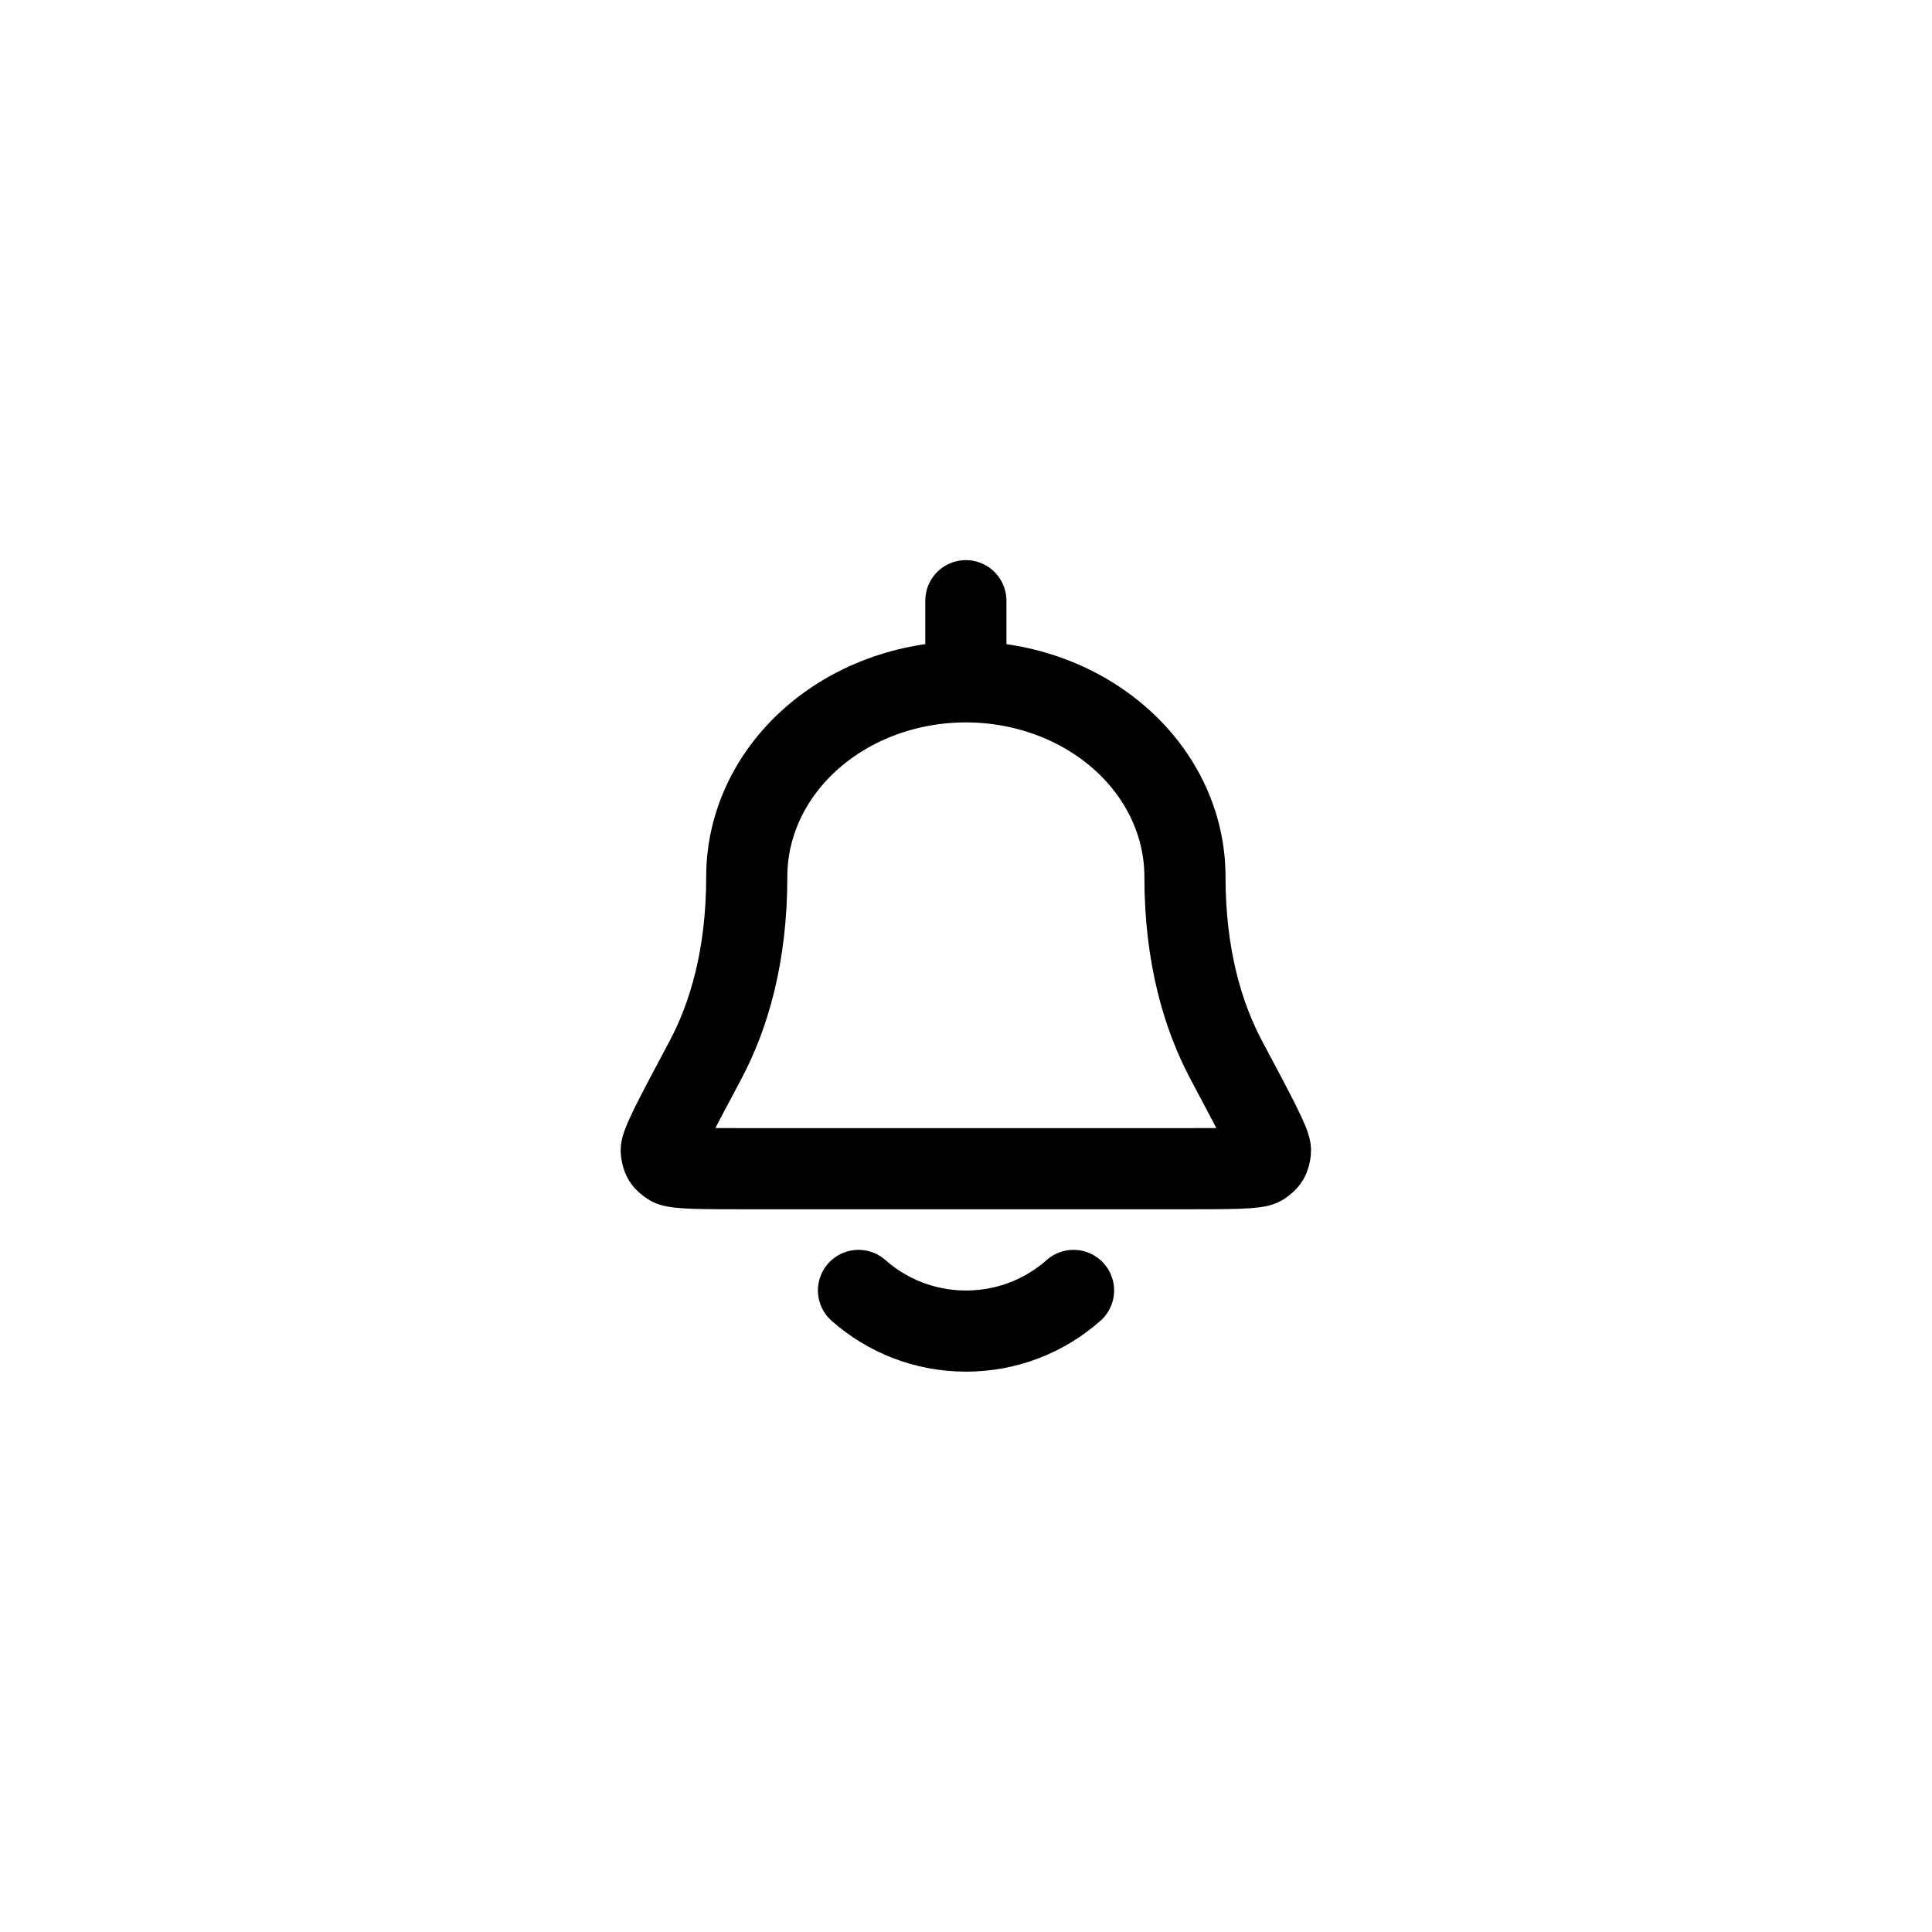 <?xml version="1.0" encoding="UTF-8" standalone="no"?>
<!-- Created with Inkscape (http://www.inkscape.org/) -->

<svg
   width="64"
   height="64"
   viewBox="0 0 64 64"
   version="1.1"
   id="svg1"
   inkscape:version="1.1.2 (0a00cf5339, 2022-02-04)"
   sodipodi:docname="bell_icon.svg"
   xmlns:inkscape="http://www.inkscape.org/namespaces/inkscape"
   xmlns:sodipodi="http://sodipodi.sourceforge.net/DTD/sodipodi-0.dtd"
   xmlns="http://www.w3.org/2000/svg"
   xmlns:svg="http://www.w3.org/2000/svg">
  <sodipodi:namedview
     id="namedview1"
     pagecolor="#ffffff"
     bordercolor="#000000"
     borderopacity="0.25"
     inkscape:showpageshadow="2"
     inkscape:pageopacity="0.0"
     inkscape:pagecheckerboard="0"
     inkscape:deskcolor="#d1d1d1"
     inkscape:document-units="mm"
     showgrid="true"
     inkscape:zoom="6.9165572"
     inkscape:cx="20.675026"
     inkscape:cy="33.5427"
     inkscape:window-width="1536"
     inkscape:window-height="792"
     inkscape:window-x="0"
     inkscape:window-y="0"
     inkscape:window-maximized="1"
     inkscape:current-layer="layer1"
     inkscape:pageshadow="0">
    <inkscape:grid
       id="grid1"
       units="px"
       originx="0"
       originy="0"
       spacingx="1"
       spacingy="1"
       empcolor="#0099e5"
       empopacity="0.302"
       color="#0099e5"
       opacity="0.149"
       empspacing="8"
       dotted="false"
       gridanglex="30"
       gridanglez="30"
       visible="true" />
  </sodipodi:namedview>
  <defs
     id="defs1" />
  <g
     inkscape:label="Layer 1"
     inkscape:groupmode="layer"
     id="layer1">
    <g
       style="fill:none"
       id="g958"
       transform="matrix(1.344,0,0,1.344,15.866,15.867)">
      <path
         d="m 12.001,5 c 1.432,0 2.806,0.506 3.818,1.406 1.013,0.9 1.582,2.121 1.582,3.394 0,1.969 0.445,3.444 1.022,4.528 0.737,1.385 1.106,2.078 1.086,2.236 -0.024,0.185 -0.054,0.235 -0.206,0.343 C 19.172,17 18.525,17 17.231,17 H 6.771 C 5.476,17 4.829,17 4.699,16.907 4.547,16.8 4.517,16.749 4.493,16.564 4.472,16.406 4.841,15.713 5.579,14.328 6.156,13.244 6.601,11.769 6.601,9.8 6.601,8.527 7.17,7.306 8.183,6.406 9.195,5.506 10.569,5 12.001,5 Z m 0,0 V 3 M 9.355,20 c 0.706,0.623 1.634,1.002 2.65,1.002 1.016,0 1.944,-0.378 2.65,-1.002"
         stroke="#000000"
         stroke-width="2"
         stroke-linecap="round"
         stroke-linejoin="round"
         id="path949" />
    </g>
  </g>
</svg>
